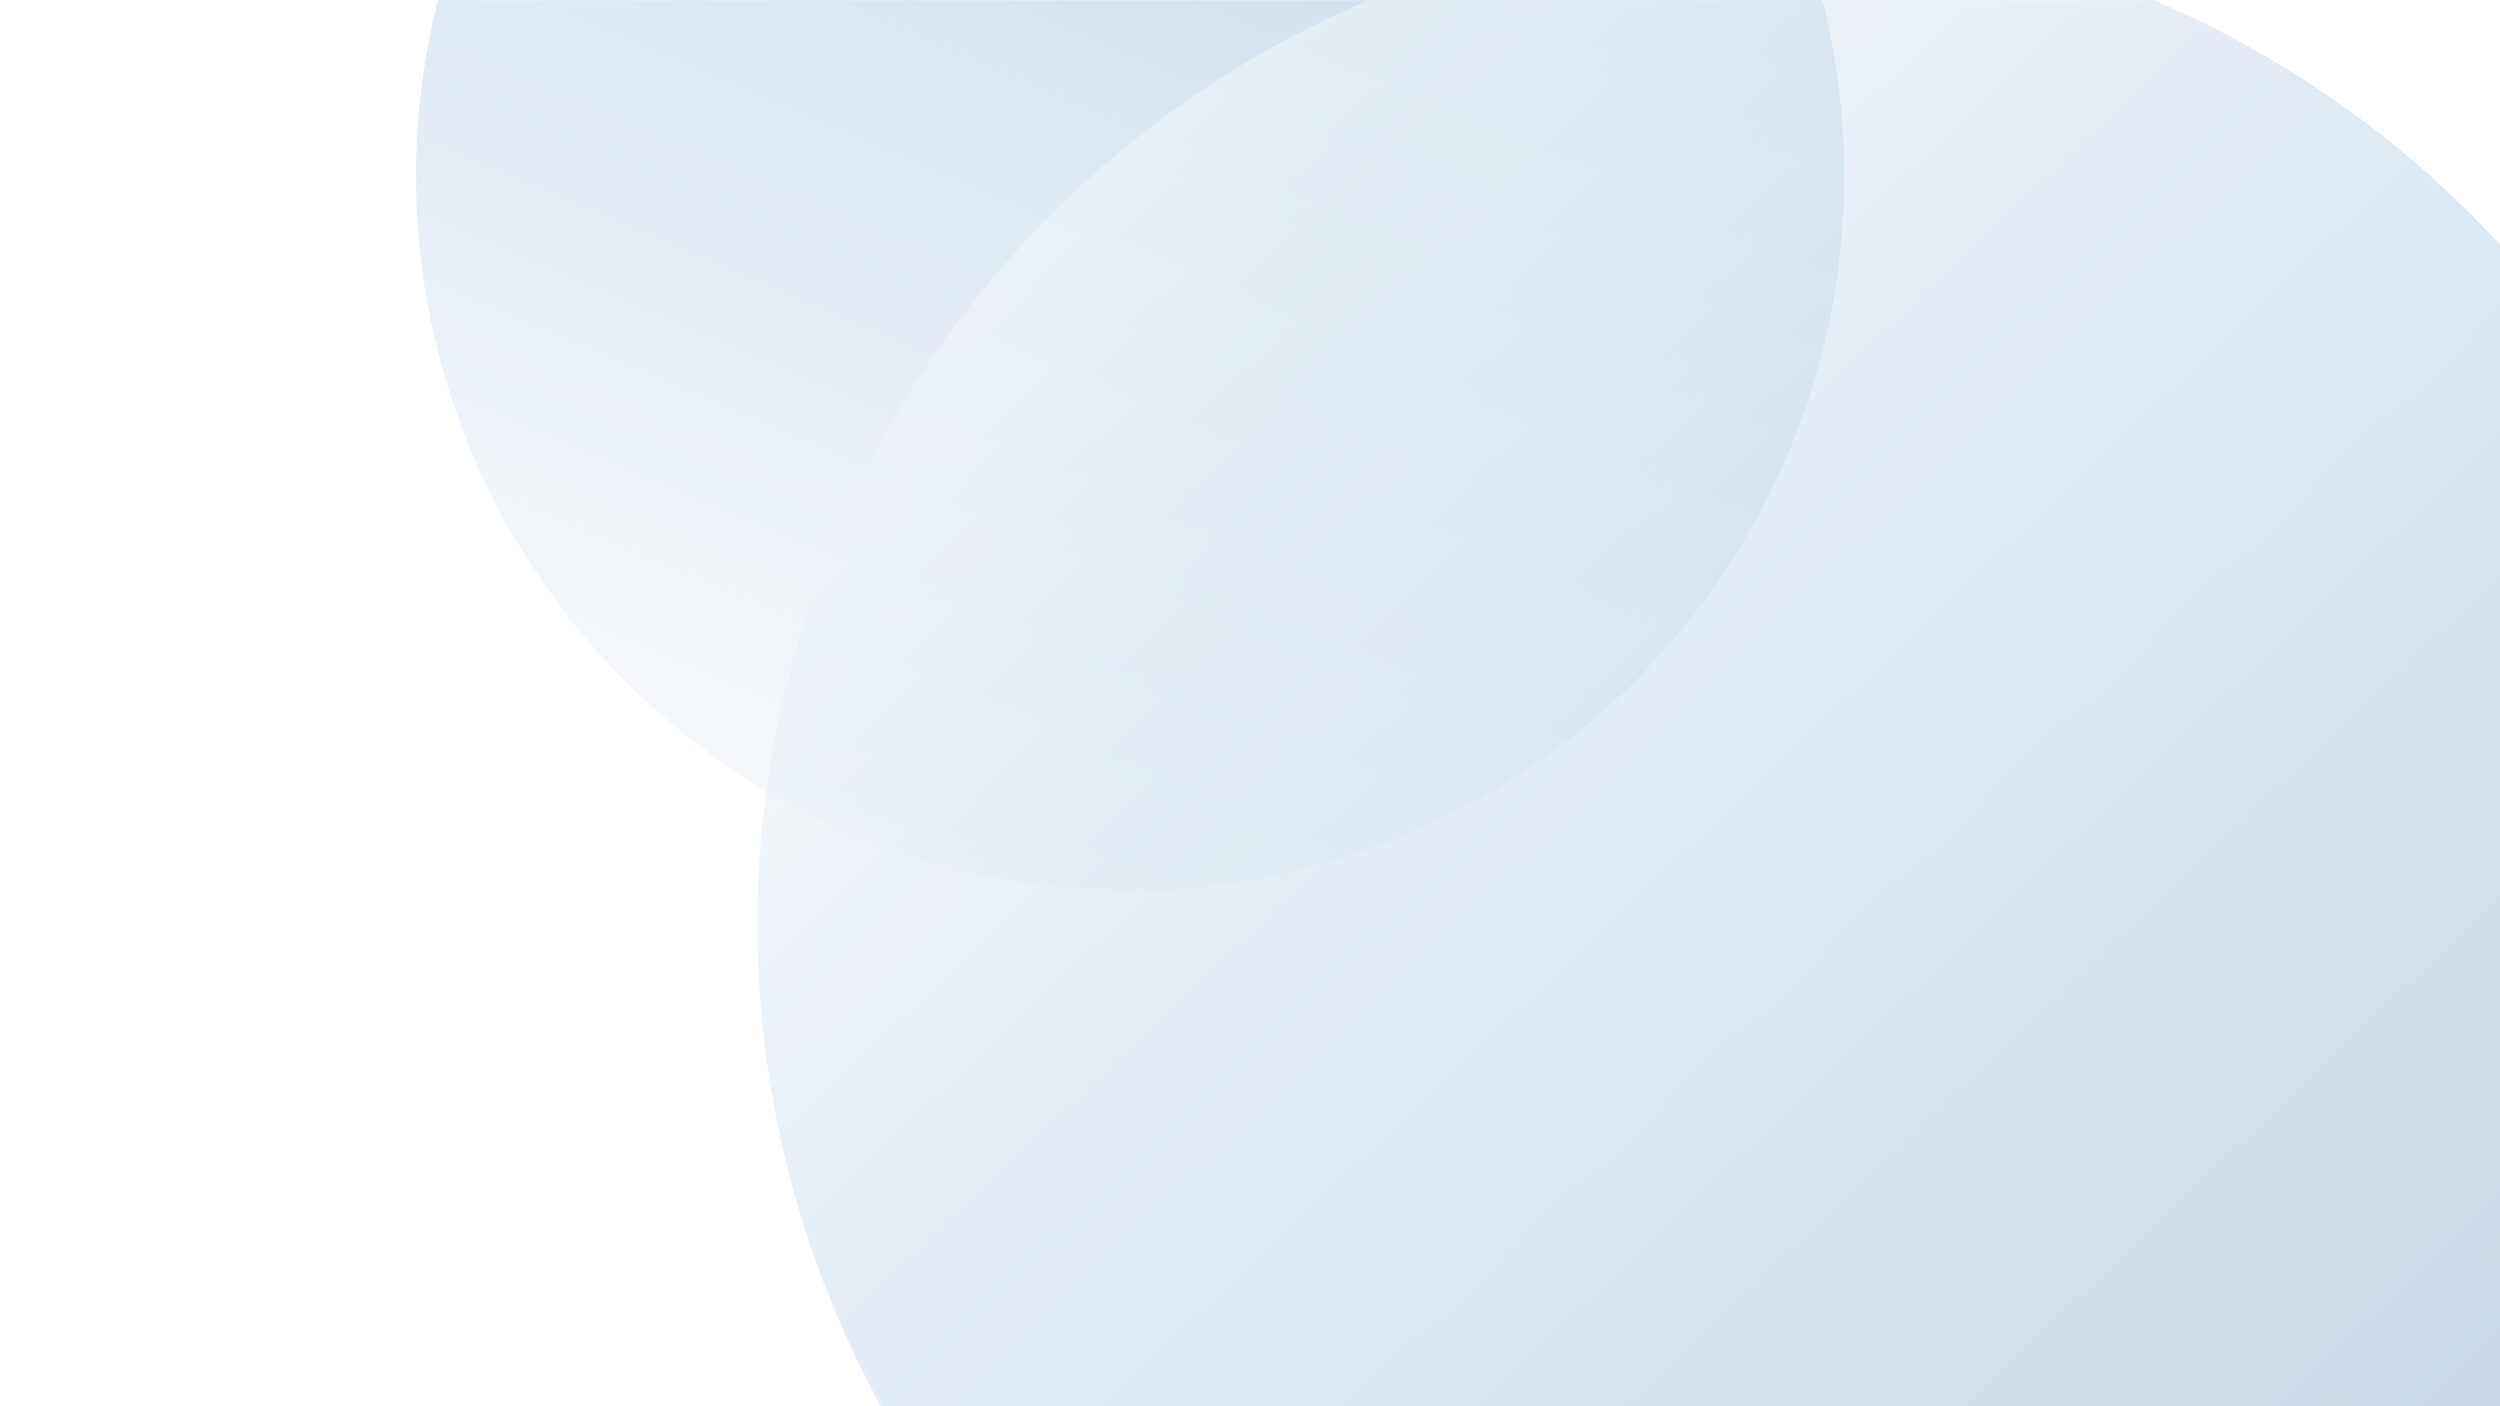 <svg xmlns="http://www.w3.org/2000/svg" xmlns:xlink="http://www.w3.org/1999/xlink" width="1920" zoomAndPan="magnify" viewBox="0 0 1440 810" height="1080" preserveAspectRatio="xMidYMid meet" version="1.0"><defs><filter x="0%" y="0%" width="100%" height="100%" id="2b7d9ad890"><feColorMatrix values="0 0 0 0 1 0 0 0 0 1 0 0 0 0 1 0 0 0 1 0" color-interpolation-filters="sRGB"/></filter><mask id="3403eea428"><g filter="url(#2b7d9ad890)"><rect x="-144" width="1728" fill="#000000" y="-81" height="972" fill-opacity="0.65"/></g></mask><clipPath id="66b3969998"><path d="M 121 0 L 945 0 L 945 513 L 121 513 Z M 121 0 " clip-rule="nonzero"/></clipPath><clipPath id="3a9bf32d68"><path d="M 297.758 633.426 L 0.902 -133.906 L 768.23 -430.762 L 1065.086 336.57 Z M 297.758 633.426 " clip-rule="nonzero"/></clipPath><clipPath id="4d02bb916a"><path d="M 297.758 633.426 L 0.902 -133.906 L 768.23 -430.762 L 1065.086 336.57 Z M 297.758 633.426 " clip-rule="nonzero"/></clipPath><clipPath id="60e325f2d8"><path d="M 384.562 -282.305 C 390.844 -284.734 397.18 -287.008 403.566 -289.125 C 409.957 -291.246 416.398 -293.203 422.883 -295.008 C 429.371 -296.809 435.898 -298.449 442.465 -299.934 C 449.031 -301.414 455.633 -302.734 462.262 -303.891 C 468.895 -305.047 475.551 -306.043 482.234 -306.871 C 488.914 -307.703 495.609 -308.371 502.324 -308.871 C 509.039 -309.375 515.758 -309.711 522.488 -309.883 C 529.219 -310.055 535.949 -310.059 542.68 -309.902 C 549.41 -309.742 556.133 -309.418 562.848 -308.93 C 569.562 -308.441 576.262 -307.789 582.941 -306.973 C 589.625 -306.152 596.285 -305.172 602.918 -304.027 C 609.551 -302.883 616.156 -301.578 622.727 -300.109 C 629.297 -298.641 635.824 -297.012 642.316 -295.223 C 648.805 -293.434 655.246 -291.484 661.641 -289.379 C 668.035 -287.273 674.375 -285.012 680.66 -282.598 C 686.941 -280.18 693.164 -277.609 699.32 -274.887 C 705.477 -272.164 711.566 -269.293 717.582 -266.273 C 723.598 -263.254 729.535 -260.086 735.398 -256.773 C 741.258 -253.461 747.035 -250.008 752.727 -246.41 C 758.418 -242.812 764.016 -239.078 769.523 -235.207 C 775.031 -231.336 780.441 -227.332 785.754 -223.195 C 791.066 -219.059 796.273 -214.797 801.375 -210.402 C 806.477 -206.012 811.469 -201.496 816.348 -196.859 C 821.227 -192.223 825.992 -187.469 830.637 -182.598 C 835.285 -177.727 839.809 -172.742 844.211 -167.648 C 848.613 -162.555 852.891 -157.355 857.035 -152.055 C 861.184 -146.75 865.199 -141.348 869.082 -135.848 C 872.961 -130.348 876.707 -124.754 880.312 -119.07 C 883.922 -113.387 887.387 -107.617 890.711 -101.762 C 894.035 -95.91 897.215 -89.977 900.246 -83.965 C 903.277 -77.957 906.164 -71.875 908.898 -65.723 C 911.633 -59.57 914.211 -53.355 916.641 -47.078 C 919.07 -40.797 921.344 -34.461 923.461 -28.074 C 925.582 -21.684 927.539 -15.242 929.344 -8.758 C 931.145 -2.27 932.785 4.258 934.27 10.824 C 935.75 17.391 937.07 23.992 938.227 30.621 C 939.383 37.254 940.379 43.91 941.207 50.594 C 942.039 57.273 942.707 63.969 943.207 70.684 C 943.707 77.398 944.047 84.117 944.219 90.848 C 944.391 97.578 944.395 104.309 944.238 111.039 C 944.078 117.77 943.754 124.492 943.266 131.207 C 942.777 137.922 942.125 144.621 941.309 151.301 C 940.488 157.984 939.508 164.645 938.363 171.277 C 937.219 177.91 935.914 184.516 934.445 191.086 C 932.977 197.656 931.348 204.184 929.559 210.676 C 927.77 217.164 925.82 223.605 923.715 230 C 921.609 236.395 919.348 242.734 916.934 249.02 C 914.516 255.301 911.945 261.523 909.223 267.68 C 906.5 273.836 903.629 279.926 900.609 285.941 C 897.586 291.957 894.422 297.895 891.109 303.758 C 887.797 309.617 884.34 315.395 880.746 321.086 C 877.148 326.777 873.414 332.375 869.543 337.883 C 865.672 343.391 861.668 348.801 857.531 354.113 C 853.395 359.426 849.133 364.633 844.738 369.734 C 840.348 374.836 835.832 379.828 831.195 384.707 C 826.559 389.586 821.805 394.352 816.93 398.996 C 812.059 403.645 807.078 408.168 801.984 412.57 C 796.891 416.973 791.691 421.25 786.391 425.395 C 781.086 429.543 775.684 433.559 770.184 437.441 C 764.684 441.32 759.09 445.066 753.406 448.672 C 747.723 452.281 741.953 455.746 736.098 459.07 C 730.246 462.395 724.312 465.574 718.301 468.605 C 712.293 471.637 706.211 474.523 700.059 477.258 C 693.906 479.992 687.691 482.57 681.41 485 C 675.133 487.43 668.797 489.703 662.406 491.82 C 656.02 493.941 649.578 495.898 643.094 497.703 C 636.605 499.504 630.078 501.145 623.512 502.625 C 616.945 504.109 610.344 505.43 603.711 506.586 C 597.082 507.742 590.426 508.738 583.742 509.566 C 577.062 510.398 570.367 511.062 563.652 511.566 C 556.938 512.066 550.215 512.406 543.488 512.578 C 536.758 512.75 530.027 512.754 523.297 512.598 C 516.566 512.438 509.844 512.113 503.129 511.625 C 496.414 511.137 489.715 510.484 483.031 509.668 C 476.352 508.848 469.691 507.867 463.059 506.723 C 456.422 505.578 449.82 504.273 443.25 502.805 C 436.68 501.336 430.152 499.707 423.66 497.918 C 417.172 496.129 410.727 494.18 404.332 492.074 C 397.938 489.969 391.602 487.707 385.316 485.293 C 379.035 482.875 372.812 480.305 366.656 477.582 C 360.496 474.859 354.41 471.988 348.395 468.969 C 342.379 465.945 336.441 462.781 330.578 459.469 C 324.719 456.156 318.941 452.699 313.25 449.105 C 307.559 445.508 301.961 441.773 296.453 437.902 C 290.945 434.031 285.535 430.027 280.223 425.891 C 274.91 421.754 269.703 417.492 264.602 413.098 C 259.5 408.707 254.508 404.191 249.629 399.555 C 244.75 394.918 239.984 390.164 235.336 385.289 C 230.691 380.418 226.168 375.438 221.766 370.344 C 217.363 365.25 213.086 360.051 208.941 354.75 C 204.793 349.445 200.777 344.043 196.895 338.543 C 193.016 333.043 189.27 327.449 185.664 321.766 C 182.055 316.082 178.59 310.312 175.266 304.457 C 171.941 298.605 168.762 292.672 165.73 286.66 C 162.695 280.652 159.812 274.57 157.078 268.418 C 154.344 262.266 151.762 256.051 149.336 249.77 C 146.906 243.492 144.633 237.156 142.516 230.766 C 140.395 224.375 138.438 217.938 136.633 211.453 C 134.832 204.965 133.191 198.438 131.707 191.871 C 130.227 185.305 128.906 178.703 127.75 172.07 C 126.594 165.441 125.598 158.785 124.77 152.102 C 123.938 145.422 123.27 138.727 122.77 132.012 C 122.266 125.297 121.93 118.574 121.758 111.848 C 121.586 105.117 121.582 98.387 121.738 91.656 C 121.898 84.926 122.223 78.203 122.711 71.488 C 123.199 64.773 123.852 58.074 124.668 51.391 C 125.488 44.711 126.469 38.051 127.613 31.418 C 128.758 24.781 130.062 18.18 131.531 11.609 C 133 5.039 134.629 -1.488 136.418 -7.98 C 138.207 -14.469 140.156 -20.914 142.262 -27.309 C 144.367 -33.703 146.629 -40.039 149.043 -46.324 C 151.461 -52.605 154.031 -58.828 156.754 -64.984 C 159.477 -71.145 162.348 -77.23 165.367 -83.246 C 168.387 -89.262 171.555 -95.199 174.867 -101.062 C 178.18 -106.922 181.633 -112.699 185.23 -118.391 C 188.828 -124.082 192.562 -129.68 196.434 -135.188 C 200.305 -140.695 204.309 -146.105 208.445 -151.418 C 212.582 -156.73 216.844 -161.938 221.238 -167.039 C 225.629 -172.141 230.145 -177.133 234.781 -182.012 C 239.418 -186.891 244.172 -191.656 249.043 -196.305 C 253.914 -200.949 258.898 -205.473 263.992 -209.875 C 269.086 -214.277 274.285 -218.555 279.586 -222.699 C 284.891 -226.848 290.293 -230.863 295.793 -234.746 C 301.293 -238.625 306.887 -242.371 312.57 -245.977 C 318.254 -249.586 324.023 -253.051 329.879 -256.375 C 335.73 -259.699 341.664 -262.879 347.676 -265.91 C 353.684 -268.945 359.766 -271.828 365.918 -274.562 C 372.07 -277.297 378.285 -279.879 384.562 -282.305 Z M 384.562 -282.305 " clip-rule="nonzero"/></clipPath><linearGradient x1="-0.148" gradientTransform="matrix(-296.847, -767.307, 767.307, -296.847, 297.758, 633.425)" y1="-0.146" x2="0.907" gradientUnits="userSpaceOnUse" y2="0.898" id="5043d66cce"><stop stop-opacity="1" stop-color="rgb(100%, 100%, 100%)" offset="0"/><stop stop-opacity="1" stop-color="rgb(100%, 100%, 100%)" offset="0.125"/><stop stop-opacity="1" stop-color="rgb(99.983%, 99.988%, 99.992%)" offset="0.141"/><stop stop-opacity="1" stop-color="rgb(99.794%, 99.861%, 99.919%)" offset="0.148"/><stop stop-opacity="1" stop-color="rgb(99.448%, 99.629%, 99.786%)" offset="0.156"/><stop stop-opacity="1" stop-color="rgb(99.101%, 99.399%, 99.652%)" offset="0.164"/><stop stop-opacity="1" stop-color="rgb(98.755%, 99.167%, 99.518%)" offset="0.172"/><stop stop-opacity="1" stop-color="rgb(98.41%, 98.935%, 99.385%)" offset="0.18"/><stop stop-opacity="1" stop-color="rgb(98.064%, 98.703%, 99.251%)" offset="0.188"/><stop stop-opacity="1" stop-color="rgb(97.717%, 98.471%, 99.118%)" offset="0.195"/><stop stop-opacity="1" stop-color="rgb(97.372%, 98.239%, 98.984%)" offset="0.203"/><stop stop-opacity="1" stop-color="rgb(97.026%, 98.009%, 98.849%)" offset="0.211"/><stop stop-opacity="1" stop-color="rgb(96.68%, 97.777%, 98.717%)" offset="0.219"/><stop stop-opacity="1" stop-color="rgb(96.335%, 97.545%, 98.582%)" offset="0.227"/><stop stop-opacity="1" stop-color="rgb(95.988%, 97.313%, 98.45%)" offset="0.234"/><stop stop-opacity="1" stop-color="rgb(95.642%, 97.081%, 98.315%)" offset="0.242"/><stop stop-opacity="1" stop-color="rgb(95.296%, 96.849%, 98.181%)" offset="0.25"/><stop stop-opacity="1" stop-color="rgb(94.951%, 96.617%, 98.048%)" offset="0.258"/><stop stop-opacity="1" stop-color="rgb(94.604%, 96.387%, 97.914%)" offset="0.266"/><stop stop-opacity="1" stop-color="rgb(94.258%, 96.155%, 97.781%)" offset="0.273"/><stop stop-opacity="1" stop-color="rgb(93.913%, 95.923%, 97.647%)" offset="0.281"/><stop stop-opacity="1" stop-color="rgb(93.567%, 95.691%, 97.513%)" offset="0.289"/><stop stop-opacity="1" stop-color="rgb(93.221%, 95.459%, 97.38%)" offset="0.297"/><stop stop-opacity="1" stop-color="rgb(92.876%, 95.227%, 97.246%)" offset="0.305"/><stop stop-opacity="1" stop-color="rgb(92.529%, 94.997%, 97.113%)" offset="0.312"/><stop stop-opacity="1" stop-color="rgb(92.183%, 94.765%, 96.979%)" offset="0.32"/><stop stop-opacity="1" stop-color="rgb(91.837%, 94.533%, 96.844%)" offset="0.328"/><stop stop-opacity="1" stop-color="rgb(91.492%, 94.301%, 96.712%)" offset="0.336"/><stop stop-opacity="1" stop-color="rgb(91.145%, 94.069%, 96.577%)" offset="0.344"/><stop stop-opacity="1" stop-color="rgb(90.799%, 93.837%, 96.445%)" offset="0.352"/><stop stop-opacity="1" stop-color="rgb(90.454%, 93.607%, 96.31%)" offset="0.359"/><stop stop-opacity="1" stop-color="rgb(90.108%, 93.375%, 96.176%)" offset="0.367"/><stop stop-opacity="1" stop-color="rgb(89.761%, 93.143%, 96.043%)" offset="0.375"/><stop stop-opacity="1" stop-color="rgb(89.417%, 92.911%, 95.909%)" offset="0.383"/><stop stop-opacity="1" stop-color="rgb(89.07%, 92.679%, 95.776%)" offset="0.391"/><stop stop-opacity="1" stop-color="rgb(88.724%, 92.447%, 95.642%)" offset="0.398"/><stop stop-opacity="1" stop-color="rgb(88.377%, 92.215%, 95.508%)" offset="0.406"/><stop stop-opacity="1" stop-color="rgb(88.033%, 91.985%, 95.375%)" offset="0.414"/><stop stop-opacity="1" stop-color="rgb(87.686%, 91.753%, 95.241%)" offset="0.422"/><stop stop-opacity="1" stop-color="rgb(87.34%, 91.521%, 95.108%)" offset="0.43"/><stop stop-opacity="1" stop-color="rgb(86.995%, 91.289%, 94.974%)" offset="0.438"/><stop stop-opacity="1" stop-color="rgb(86.649%, 91.057%, 94.839%)" offset="0.445"/><stop stop-opacity="1" stop-color="rgb(86.302%, 90.825%, 94.707%)" offset="0.451"/><stop stop-opacity="1" stop-color="rgb(86.13%, 90.71%, 94.64%)" offset="0.453"/><stop stop-opacity="1" stop-color="rgb(85.957%, 90.594%, 94.572%)" offset="0.461"/><stop stop-opacity="1" stop-color="rgb(85.611%, 90.363%, 94.44%)" offset="0.469"/><stop stop-opacity="1" stop-color="rgb(85.265%, 90.131%, 94.305%)" offset="0.477"/><stop stop-opacity="1" stop-color="rgb(84.918%, 89.899%, 94.171%)" offset="0.484"/><stop stop-opacity="1" stop-color="rgb(84.573%, 89.667%, 94.038%)" offset="0.492"/><stop stop-opacity="1" stop-color="rgb(84.227%, 89.435%, 93.904%)" offset="0.5"/><stop stop-opacity="1" stop-color="rgb(83.881%, 89.204%, 93.771%)" offset="0.508"/><stop stop-opacity="1" stop-color="rgb(83.536%, 88.972%, 93.637%)" offset="0.516"/><stop stop-opacity="1" stop-color="rgb(83.189%, 88.741%, 93.503%)" offset="0.523"/><stop stop-opacity="1" stop-color="rgb(82.843%, 88.509%, 93.37%)" offset="0.531"/><stop stop-opacity="1" stop-color="rgb(82.498%, 88.277%, 93.236%)" offset="0.539"/><stop stop-opacity="1" stop-color="rgb(82.152%, 88.045%, 93.103%)" offset="0.547"/><stop stop-opacity="1" stop-color="rgb(81.805%, 87.813%, 92.969%)" offset="0.549"/><stop stop-opacity="1" stop-color="rgb(81.633%, 87.698%, 92.902%)" offset="0.555"/><stop stop-opacity="1" stop-color="rgb(81.459%, 87.582%, 92.834%)" offset="0.562"/><stop stop-opacity="1" stop-color="rgb(81.114%, 87.35%, 92.702%)" offset="0.57"/><stop stop-opacity="1" stop-color="rgb(80.768%, 87.119%, 92.567%)" offset="0.578"/><stop stop-opacity="1" stop-color="rgb(80.421%, 86.887%, 92.435%)" offset="0.586"/><stop stop-opacity="1" stop-color="rgb(80.077%, 86.655%, 92.3%)" offset="0.594"/><stop stop-opacity="1" stop-color="rgb(79.73%, 86.423%, 92.166%)" offset="0.602"/><stop stop-opacity="1" stop-color="rgb(79.384%, 86.192%, 92.033%)" offset="0.609"/><stop stop-opacity="1" stop-color="rgb(79.037%, 85.96%, 91.899%)" offset="0.617"/><stop stop-opacity="1" stop-color="rgb(78.693%, 85.728%, 91.766%)" offset="0.625"/><stop stop-opacity="1" stop-color="rgb(78.346%, 85.497%, 91.632%)" offset="0.633"/><stop stop-opacity="1" stop-color="rgb(78%, 85.265%, 91.498%)" offset="0.641"/><stop stop-opacity="1" stop-color="rgb(77.655%, 85.033%, 91.365%)" offset="0.648"/><stop stop-opacity="1" stop-color="rgb(77.309%, 84.802%, 91.231%)" offset="0.656"/><stop stop-opacity="1" stop-color="rgb(76.962%, 84.57%, 91.098%)" offset="0.664"/><stop stop-opacity="1" stop-color="rgb(76.617%, 84.338%, 90.964%)" offset="0.672"/><stop stop-opacity="1" stop-color="rgb(76.271%, 84.106%, 90.829%)" offset="0.68"/><stop stop-opacity="1" stop-color="rgb(75.925%, 83.875%, 90.697%)" offset="0.688"/><stop stop-opacity="1" stop-color="rgb(75.578%, 83.643%, 90.562%)" offset="0.695"/><stop stop-opacity="1" stop-color="rgb(75.233%, 83.411%, 90.43%)" offset="0.703"/><stop stop-opacity="1" stop-color="rgb(74.887%, 83.18%, 90.295%)" offset="0.711"/><stop stop-opacity="1" stop-color="rgb(74.541%, 82.948%, 90.161%)" offset="0.719"/><stop stop-opacity="1" stop-color="rgb(74.196%, 82.716%, 90.028%)" offset="0.727"/><stop stop-opacity="1" stop-color="rgb(73.849%, 82.484%, 89.894%)" offset="0.734"/><stop stop-opacity="1" stop-color="rgb(73.503%, 82.253%, 89.761%)" offset="0.742"/><stop stop-opacity="1" stop-color="rgb(73.158%, 82.021%, 89.627%)" offset="0.75"/><stop stop-opacity="1" stop-color="rgb(72.812%, 81.79%, 89.493%)" offset="0.758"/><stop stop-opacity="1" stop-color="rgb(72.466%, 81.558%, 89.36%)" offset="0.766"/><stop stop-opacity="1" stop-color="rgb(72.119%, 81.326%, 89.226%)" offset="0.773"/><stop stop-opacity="1" stop-color="rgb(71.774%, 81.094%, 89.093%)" offset="0.781"/><stop stop-opacity="1" stop-color="rgb(71.428%, 80.862%, 88.959%)" offset="0.789"/><stop stop-opacity="1" stop-color="rgb(71.082%, 80.63%, 88.824%)" offset="0.797"/><stop stop-opacity="1" stop-color="rgb(70.737%, 80.4%, 88.692%)" offset="0.805"/><stop stop-opacity="1" stop-color="rgb(70.39%, 80.168%, 88.557%)" offset="0.812"/><stop stop-opacity="1" stop-color="rgb(70.044%, 79.936%, 88.425%)" offset="0.82"/><stop stop-opacity="1" stop-color="rgb(69.699%, 79.704%, 88.29%)" offset="0.828"/><stop stop-opacity="1" stop-color="rgb(69.353%, 79.472%, 88.156%)" offset="0.836"/><stop stop-opacity="1" stop-color="rgb(69.006%, 79.24%, 88.023%)" offset="0.844"/><stop stop-opacity="1" stop-color="rgb(68.66%, 79.008%, 87.889%)" offset="0.852"/><stop stop-opacity="1" stop-color="rgb(68.315%, 78.778%, 87.756%)" offset="0.859"/><stop stop-opacity="1" stop-color="rgb(67.969%, 78.546%, 87.622%)" offset="0.867"/><stop stop-opacity="1" stop-color="rgb(67.622%, 78.314%, 87.488%)" offset="0.875"/><stop stop-opacity="1" stop-color="rgb(67.278%, 78.082%, 87.355%)" offset="0.883"/><stop stop-opacity="1" stop-color="rgb(66.931%, 77.85%, 87.221%)" offset="0.891"/><stop stop-opacity="1" stop-color="rgb(66.585%, 77.618%, 87.088%)" offset="0.898"/><stop stop-opacity="1" stop-color="rgb(66.24%, 77.388%, 86.954%)" offset="0.906"/><stop stop-opacity="1" stop-color="rgb(65.894%, 77.156%, 86.819%)" offset="0.914"/><stop stop-opacity="1" stop-color="rgb(65.547%, 76.924%, 86.687%)" offset="0.922"/><stop stop-opacity="1" stop-color="rgb(65.201%, 76.692%, 86.552%)" offset="0.93"/><stop stop-opacity="1" stop-color="rgb(64.856%, 76.46%, 86.42%)" offset="0.938"/><stop stop-opacity="1" stop-color="rgb(64.51%, 76.228%, 86.285%)" offset="0.945"/><stop stop-opacity="1" stop-color="rgb(64.163%, 75.998%, 86.151%)" offset="0.953"/><stop stop-opacity="1" stop-color="rgb(63.818%, 75.766%, 86.018%)" offset="0.961"/><stop stop-opacity="1" stop-color="rgb(63.472%, 75.534%, 85.884%)" offset="0.969"/><stop stop-opacity="1" stop-color="rgb(63.126%, 75.302%, 85.751%)" offset="0.977"/><stop stop-opacity="1" stop-color="rgb(62.781%, 75.07%, 85.617%)" offset="0.984"/><stop stop-opacity="1" stop-color="rgb(62.434%, 74.838%, 85.483%)" offset="0.992"/><stop stop-opacity="1" stop-color="rgb(62.088%, 74.606%, 85.35%)" offset="1"/></linearGradient><clipPath id="4eee2c2949"><rect x="0" width="1066" y="0" height="634"/></clipPath><mask id="39f0cba164"><g filter="url(#2b7d9ad890)"><rect x="-144" width="1728" fill="#000000" y="-81" height="972" fill-opacity="0.65"/></g></mask><clipPath id="eacf95c668"><path d="M 10 0 L 1014 0 L 1014 810 L 10 810 Z M 10 0 " clip-rule="nonzero"/></clipPath><clipPath id="6d3f330beb"><path d="M 20.668 -56.188 L 1176.984 -35.566 L 1156.359 1120.75 L 0.047 1100.129 Z M 20.668 -56.188 " clip-rule="nonzero"/></clipPath><clipPath id="0ee53d11d2"><path d="M 20.668 -56.188 L 1176.984 -35.566 L 1156.359 1120.75 L 0.047 1100.129 Z M 20.668 -56.188 " clip-rule="nonzero"/></clipPath><clipPath id="ff2704a450"><path d="M 1166.336 542.418 C 1166.168 551.875 1165.766 561.324 1165.133 570.766 C 1164.5 580.203 1163.637 589.625 1162.543 599.02 C 1161.445 608.418 1160.121 617.781 1158.566 627.113 C 1157.012 636.445 1155.23 645.734 1153.219 654.98 C 1151.207 664.223 1148.973 673.414 1146.508 682.547 C 1144.047 691.684 1141.363 700.75 1138.457 709.754 C 1135.547 718.758 1132.422 727.684 1129.074 736.531 C 1125.73 745.383 1122.168 754.145 1118.395 762.82 C 1114.617 771.492 1110.633 780.07 1106.434 788.551 C 1102.238 797.027 1097.836 805.398 1093.227 813.66 C 1088.621 821.926 1083.812 830.07 1078.805 838.098 C 1073.797 846.121 1068.594 854.023 1063.199 861.793 C 1057.805 869.562 1052.223 877.199 1046.449 884.695 C 1040.68 892.191 1034.73 899.543 1028.598 906.75 C 1022.469 913.953 1016.164 921.004 1009.688 927.898 C 1003.207 934.797 996.566 941.527 989.758 948.098 C 982.949 954.668 975.984 961.066 968.863 967.293 C 961.742 973.52 954.469 979.57 947.051 985.441 C 939.633 991.309 932.074 996.996 924.375 1002.492 C 916.676 1007.992 908.848 1013.301 900.891 1018.414 C 892.93 1023.531 884.852 1028.445 876.652 1033.164 C 868.449 1037.883 860.141 1042.398 851.719 1046.707 C 843.297 1051.02 834.773 1055.121 826.152 1059.012 C 817.527 1062.902 808.812 1066.582 800.012 1070.047 C 791.207 1073.508 782.324 1076.754 773.359 1079.781 C 764.398 1082.812 755.363 1085.617 746.266 1088.203 C 737.164 1090.785 728.004 1093.145 718.789 1095.281 C 709.57 1097.414 700.309 1099.324 690.996 1101.004 C 681.688 1102.684 672.34 1104.133 662.961 1105.355 C 653.578 1106.574 644.172 1107.566 634.742 1108.324 C 625.312 1109.082 615.867 1109.609 606.414 1109.906 C 596.957 1110.203 587.5 1110.266 578.039 1110.098 C 568.578 1109.93 559.129 1109.527 549.691 1108.895 C 540.25 1108.262 530.832 1107.398 521.438 1106.305 C 512.039 1105.207 502.676 1103.883 493.344 1102.328 C 484.012 1100.773 474.723 1098.992 465.477 1096.98 C 456.234 1094.969 447.043 1092.734 437.91 1090.27 C 428.773 1087.809 419.703 1085.125 410.703 1082.219 C 401.699 1079.309 392.773 1076.184 383.922 1072.836 C 375.074 1069.492 366.312 1065.93 357.637 1062.156 C 348.961 1058.379 340.387 1054.395 331.906 1050.195 C 323.43 1046 315.059 1041.598 306.793 1036.988 C 298.531 1032.383 290.387 1027.574 282.359 1022.566 C 274.332 1017.559 266.434 1012.355 258.664 1006.961 C 250.891 1001.566 243.258 995.984 235.762 990.211 C 228.262 984.441 220.914 978.492 213.707 972.359 C 206.504 966.23 199.453 959.926 192.555 953.449 C 185.66 946.969 178.93 940.328 172.359 933.52 C 165.789 926.711 159.391 919.746 153.164 912.625 C 146.938 905.504 140.887 898.23 135.016 890.812 C 129.148 883.395 123.461 875.836 117.961 868.137 C 112.465 860.438 107.156 852.609 102.039 844.652 C 96.926 836.691 92.008 828.613 87.293 820.414 C 82.574 812.211 78.059 803.902 73.75 795.48 C 69.438 787.059 65.336 778.535 61.445 769.914 C 57.555 761.289 53.875 752.574 50.41 743.773 C 46.945 734.969 43.703 726.086 40.672 717.121 C 37.645 708.16 34.84 699.125 32.254 690.027 C 29.672 680.926 27.312 671.766 25.176 662.551 C 23.043 653.332 21.133 644.07 19.453 634.758 C 17.773 625.449 16.324 616.102 15.102 606.723 C 13.883 597.34 12.891 587.934 12.133 578.504 C 11.371 569.074 10.844 559.629 10.551 550.176 C 10.254 540.719 10.191 531.262 10.359 521.801 C 10.527 512.34 10.93 502.891 11.562 493.453 C 12.195 484.012 13.059 474.594 14.152 465.199 C 15.246 455.801 16.574 446.438 18.129 437.105 C 19.684 427.773 21.465 418.484 23.477 409.238 C 25.488 399.996 27.723 390.805 30.188 381.672 C 32.648 372.535 35.332 363.465 38.238 354.465 C 41.148 345.461 44.273 336.535 47.617 327.684 C 50.965 318.836 54.523 310.074 58.301 301.398 C 62.078 292.723 66.062 284.148 70.258 275.668 C 74.457 267.191 78.859 258.82 83.465 250.555 C 88.074 242.293 92.883 234.148 97.891 226.121 C 102.898 218.094 108.098 210.195 113.496 202.426 C 118.891 194.652 124.473 187.02 130.242 179.523 C 136.016 172.023 141.965 164.676 148.098 157.469 C 154.227 150.266 160.531 143.215 167.008 136.316 C 173.488 129.422 180.129 122.691 186.938 116.121 C 193.746 109.551 200.711 103.152 207.832 96.926 C 214.953 90.699 222.227 84.648 229.645 78.777 C 237.062 72.91 244.621 67.223 252.32 61.723 C 260.02 56.227 267.848 50.918 275.805 45.801 C 283.766 40.688 291.844 35.77 300.043 31.055 C 308.242 26.336 316.555 21.82 324.977 17.512 C 333.398 13.199 341.922 9.098 350.543 5.207 C 359.168 1.316 367.879 -2.363 376.684 -5.828 C 385.488 -9.293 394.371 -12.535 403.336 -15.566 C 412.297 -18.594 421.328 -21.398 430.43 -23.984 C 439.531 -26.566 448.691 -28.926 457.906 -31.062 C 467.125 -33.195 476.387 -35.105 485.699 -36.785 C 495.008 -38.465 504.355 -39.914 513.734 -41.137 C 523.117 -42.355 532.523 -43.348 541.953 -44.105 C 551.383 -44.867 560.828 -45.395 570.281 -45.688 C 579.738 -45.984 589.195 -46.047 598.656 -45.879 C 608.113 -45.711 617.562 -45.309 627.004 -44.676 C 636.441 -44.043 645.863 -43.18 655.258 -42.086 C 664.656 -40.992 674.02 -39.664 683.352 -38.109 C 692.684 -36.555 701.973 -34.773 711.219 -32.762 C 720.461 -30.75 729.652 -28.516 738.785 -26.051 C 747.922 -23.59 756.988 -20.906 765.992 -18 C 774.996 -15.09 783.922 -11.965 792.77 -8.621 C 801.621 -5.273 810.383 -1.715 819.059 2.062 C 827.73 5.84 836.309 9.824 844.789 14.02 C 853.266 18.219 861.637 22.621 869.898 27.227 C 878.164 31.836 886.309 36.645 894.336 41.652 C 902.359 46.66 910.262 51.859 918.031 57.258 C 925.801 62.652 933.438 68.234 940.934 74.004 C 948.43 79.777 955.781 85.727 962.988 91.859 C 970.191 97.988 977.242 104.293 984.137 110.77 C 991.035 117.25 997.766 123.891 1004.336 130.699 C 1010.906 137.508 1017.305 144.473 1023.531 151.594 C 1029.758 158.715 1035.809 165.988 1041.68 173.406 C 1047.547 180.824 1053.234 188.383 1058.73 196.082 C 1064.23 203.781 1069.539 211.609 1074.652 219.566 C 1079.77 227.527 1084.684 235.605 1089.402 243.805 C 1094.121 252.004 1098.637 260.316 1102.945 268.738 C 1107.258 277.16 1111.359 285.684 1115.25 294.305 C 1119.141 302.93 1122.82 311.641 1126.285 320.445 C 1129.746 329.25 1132.992 338.133 1136.02 347.098 C 1139.051 356.059 1141.855 365.09 1144.441 374.191 C 1147.023 383.293 1149.383 392.453 1151.52 401.668 C 1153.652 410.887 1155.562 420.148 1157.242 429.461 C 1158.922 438.77 1160.371 448.117 1161.594 457.496 C 1162.812 466.879 1163.805 476.285 1164.562 485.715 C 1165.32 495.145 1165.848 504.59 1166.145 514.043 C 1166.441 523.5 1166.504 532.957 1166.336 542.418 Z M 1166.336 542.418 " clip-rule="nonzero"/></clipPath><linearGradient x1="0.012" gradientTransform="matrix(1155.976, 20.616, -20.616, 1155.976, 20.668, -56.187)" y1="0.012" x2="0.815" gradientUnits="userSpaceOnUse" y2="0.807" id="96094123c7"><stop stop-opacity="1" stop-color="rgb(99.475%, 99.648%, 99.797%)" offset="0"/><stop stop-opacity="1" stop-color="rgb(99.342%, 99.559%, 99.745%)" offset="0.008"/><stop stop-opacity="1" stop-color="rgb(99.078%, 99.384%, 99.643%)" offset="0.016"/><stop stop-opacity="1" stop-color="rgb(98.816%, 99.207%, 99.542%)" offset="0.023"/><stop stop-opacity="1" stop-color="rgb(98.552%, 99.03%, 99.44%)" offset="0.031"/><stop stop-opacity="1" stop-color="rgb(98.289%, 98.854%, 99.338%)" offset="0.039"/><stop stop-opacity="1" stop-color="rgb(98.026%, 98.677%, 99.237%)" offset="0.047"/><stop stop-opacity="1" stop-color="rgb(97.763%, 98.502%, 99.135%)" offset="0.055"/><stop stop-opacity="1" stop-color="rgb(97.499%, 98.325%, 99.033%)" offset="0.062"/><stop stop-opacity="1" stop-color="rgb(97.237%, 98.149%, 98.932%)" offset="0.07"/><stop stop-opacity="1" stop-color="rgb(96.973%, 97.972%, 98.83%)" offset="0.078"/><stop stop-opacity="1" stop-color="rgb(96.71%, 97.795%, 98.727%)" offset="0.086"/><stop stop-opacity="1" stop-color="rgb(96.446%, 97.62%, 98.625%)" offset="0.094"/><stop stop-opacity="1" stop-color="rgb(96.182%, 97.443%, 98.524%)" offset="0.102"/><stop stop-opacity="1" stop-color="rgb(95.92%, 97.267%, 98.422%)" offset="0.109"/><stop stop-opacity="1" stop-color="rgb(95.656%, 97.09%, 98.32%)" offset="0.117"/><stop stop-opacity="1" stop-color="rgb(95.393%, 96.915%, 98.219%)" offset="0.125"/><stop stop-opacity="1" stop-color="rgb(95.129%, 96.738%, 98.117%)" offset="0.133"/><stop stop-opacity="1" stop-color="rgb(94.867%, 96.561%, 98.015%)" offset="0.141"/><stop stop-opacity="1" stop-color="rgb(94.603%, 96.385%, 97.914%)" offset="0.148"/><stop stop-opacity="1" stop-color="rgb(94.341%, 96.208%, 97.812%)" offset="0.156"/><stop stop-opacity="1" stop-color="rgb(94.077%, 96.033%, 97.71%)" offset="0.164"/><stop stop-opacity="1" stop-color="rgb(93.813%, 95.856%, 97.609%)" offset="0.172"/><stop stop-opacity="1" stop-color="rgb(93.55%, 95.68%, 97.507%)" offset="0.18"/><stop stop-opacity="1" stop-color="rgb(93.286%, 95.503%, 97.404%)" offset="0.188"/><stop stop-opacity="1" stop-color="rgb(93.024%, 95.326%, 97.304%)" offset="0.195"/><stop stop-opacity="1" stop-color="rgb(92.76%, 95.151%, 97.202%)" offset="0.203"/><stop stop-opacity="1" stop-color="rgb(92.497%, 94.974%, 97.099%)" offset="0.211"/><stop stop-opacity="1" stop-color="rgb(92.233%, 94.798%, 96.999%)" offset="0.219"/><stop stop-opacity="1" stop-color="rgb(91.971%, 94.621%, 96.896%)" offset="0.227"/><stop stop-opacity="1" stop-color="rgb(91.707%, 94.446%, 96.794%)" offset="0.234"/><stop stop-opacity="1" stop-color="rgb(91.444%, 94.269%, 96.693%)" offset="0.242"/><stop stop-opacity="1" stop-color="rgb(91.18%, 94.092%, 96.591%)" offset="0.25"/><stop stop-opacity="1" stop-color="rgb(90.916%, 93.916%, 96.489%)" offset="0.258"/><stop stop-opacity="1" stop-color="rgb(90.654%, 93.739%, 96.388%)" offset="0.266"/><stop stop-opacity="1" stop-color="rgb(90.39%, 93.564%, 96.286%)" offset="0.273"/><stop stop-opacity="1" stop-color="rgb(90.128%, 93.387%, 96.184%)" offset="0.281"/><stop stop-opacity="1" stop-color="rgb(89.864%, 93.211%, 96.083%)" offset="0.289"/><stop stop-opacity="1" stop-color="rgb(89.601%, 93.034%, 95.981%)" offset="0.297"/><stop stop-opacity="1" stop-color="rgb(89.337%, 92.857%, 95.879%)" offset="0.305"/><stop stop-opacity="1" stop-color="rgb(89.075%, 92.682%, 95.778%)" offset="0.312"/><stop stop-opacity="1" stop-color="rgb(88.811%, 92.505%, 95.676%)" offset="0.32"/><stop stop-opacity="1" stop-color="rgb(88.547%, 92.329%, 95.573%)" offset="0.328"/><stop stop-opacity="1" stop-color="rgb(88.284%, 92.152%, 95.473%)" offset="0.336"/><stop stop-opacity="1" stop-color="rgb(88.02%, 91.977%, 95.37%)" offset="0.344"/><stop stop-opacity="1" stop-color="rgb(87.758%, 91.8%, 95.268%)" offset="0.352"/><stop stop-opacity="1" stop-color="rgb(87.494%, 91.623%, 95.168%)" offset="0.359"/><stop stop-opacity="1" stop-color="rgb(87.231%, 91.447%, 95.065%)" offset="0.367"/><stop stop-opacity="1" stop-color="rgb(86.967%, 91.27%, 94.963%)" offset="0.375"/><stop stop-opacity="1" stop-color="rgb(86.705%, 91.095%, 94.861%)" offset="0.383"/><stop stop-opacity="1" stop-color="rgb(86.441%, 90.918%, 94.76%)" offset="0.391"/><stop stop-opacity="1" stop-color="rgb(86.179%, 90.742%, 94.658%)" offset="0.398"/><stop stop-opacity="1" stop-color="rgb(85.915%, 90.565%, 94.556%)" offset="0.406"/><stop stop-opacity="1" stop-color="rgb(85.651%, 90.388%, 94.455%)" offset="0.414"/><stop stop-opacity="1" stop-color="rgb(85.388%, 90.213%, 94.353%)" offset="0.422"/><stop stop-opacity="1" stop-color="rgb(85.124%, 90.036%, 94.25%)" offset="0.43"/><stop stop-opacity="1" stop-color="rgb(84.862%, 89.861%, 94.15%)" offset="0.438"/><stop stop-opacity="1" stop-color="rgb(84.598%, 89.684%, 94.048%)" offset="0.445"/><stop stop-opacity="1" stop-color="rgb(84.335%, 89.508%, 93.945%)" offset="0.446"/><stop stop-opacity="1" stop-color="rgb(84.204%, 89.42%, 93.895%)" offset="0.453"/><stop stop-opacity="1" stop-color="rgb(84.071%, 89.331%, 93.845%)" offset="0.461"/><stop stop-opacity="1" stop-color="rgb(83.809%, 89.154%, 93.742%)" offset="0.469"/><stop stop-opacity="1" stop-color="rgb(83.545%, 88.979%, 93.64%)" offset="0.477"/><stop stop-opacity="1" stop-color="rgb(83.281%, 88.802%, 93.539%)" offset="0.484"/><stop stop-opacity="1" stop-color="rgb(83.018%, 88.626%, 93.437%)" offset="0.492"/><stop stop-opacity="1" stop-color="rgb(82.755%, 88.449%, 93.335%)" offset="0.5"/><stop stop-opacity="1" stop-color="rgb(82.492%, 88.274%, 93.234%)" offset="0.508"/><stop stop-opacity="1" stop-color="rgb(82.228%, 88.097%, 93.132%)" offset="0.516"/><stop stop-opacity="1" stop-color="rgb(81.966%, 87.92%, 93.03%)" offset="0.523"/><stop stop-opacity="1" stop-color="rgb(81.702%, 87.744%, 92.929%)" offset="0.531"/><stop stop-opacity="1" stop-color="rgb(81.439%, 87.567%, 92.827%)" offset="0.539"/><stop stop-opacity="1" stop-color="rgb(81.175%, 87.392%, 92.725%)" offset="0.547"/><stop stop-opacity="1" stop-color="rgb(80.913%, 87.215%, 92.624%)" offset="0.554"/><stop stop-opacity="1" stop-color="rgb(80.782%, 87.128%, 92.574%)" offset="0.555"/><stop stop-opacity="1" stop-color="rgb(80.649%, 87.039%, 92.522%)" offset="0.562"/><stop stop-opacity="1" stop-color="rgb(80.385%, 86.862%, 92.419%)" offset="0.57"/><stop stop-opacity="1" stop-color="rgb(80.122%, 86.685%, 92.319%)" offset="0.578"/><stop stop-opacity="1" stop-color="rgb(79.858%, 86.51%, 92.216%)" offset="0.586"/><stop stop-opacity="1" stop-color="rgb(79.596%, 86.333%, 92.114%)" offset="0.594"/><stop stop-opacity="1" stop-color="rgb(79.332%, 86.157%, 92.014%)" offset="0.602"/><stop stop-opacity="1" stop-color="rgb(79.07%, 85.98%, 91.911%)" offset="0.609"/><stop stop-opacity="1" stop-color="rgb(78.806%, 85.805%, 91.809%)" offset="0.617"/><stop stop-opacity="1" stop-color="rgb(78.543%, 85.628%, 91.708%)" offset="0.625"/><stop stop-opacity="1" stop-color="rgb(78.279%, 85.451%, 91.606%)" offset="0.633"/><stop stop-opacity="1" stop-color="rgb(78.015%, 85.275%, 91.504%)" offset="0.641"/><stop stop-opacity="1" stop-color="rgb(77.753%, 85.098%, 91.402%)" offset="0.648"/><stop stop-opacity="1" stop-color="rgb(77.489%, 84.923%, 91.301%)" offset="0.656"/><stop stop-opacity="1" stop-color="rgb(77.226%, 84.746%, 91.199%)" offset="0.664"/><stop stop-opacity="1" stop-color="rgb(76.962%, 84.57%, 91.096%)" offset="0.672"/><stop stop-opacity="1" stop-color="rgb(76.7%, 84.393%, 90.996%)" offset="0.68"/><stop stop-opacity="1" stop-color="rgb(76.436%, 84.216%, 90.894%)" offset="0.688"/><stop stop-opacity="1" stop-color="rgb(76.173%, 84.041%, 90.791%)" offset="0.695"/><stop stop-opacity="1" stop-color="rgb(75.909%, 83.864%, 90.691%)" offset="0.703"/><stop stop-opacity="1" stop-color="rgb(75.647%, 83.688%, 90.588%)" offset="0.711"/><stop stop-opacity="1" stop-color="rgb(75.383%, 83.511%, 90.486%)" offset="0.719"/><stop stop-opacity="1" stop-color="rgb(75.119%, 83.336%, 90.385%)" offset="0.727"/><stop stop-opacity="1" stop-color="rgb(74.857%, 83.159%, 90.283%)" offset="0.734"/><stop stop-opacity="1" stop-color="rgb(74.593%, 82.982%, 90.181%)" offset="0.742"/><stop stop-opacity="1" stop-color="rgb(74.33%, 82.806%, 90.08%)" offset="0.75"/><stop stop-opacity="1" stop-color="rgb(74.066%, 82.629%, 89.978%)" offset="0.758"/><stop stop-opacity="1" stop-color="rgb(73.804%, 82.454%, 89.876%)" offset="0.766"/><stop stop-opacity="1" stop-color="rgb(73.54%, 82.277%, 89.775%)" offset="0.773"/><stop stop-opacity="1" stop-color="rgb(73.277%, 82.101%, 89.673%)" offset="0.781"/><stop stop-opacity="1" stop-color="rgb(73.013%, 81.924%, 89.571%)" offset="0.789"/><stop stop-opacity="1" stop-color="rgb(72.749%, 81.747%, 89.47%)" offset="0.797"/><stop stop-opacity="1" stop-color="rgb(72.487%, 81.572%, 89.368%)" offset="0.805"/><stop stop-opacity="1" stop-color="rgb(72.223%, 81.395%, 89.265%)" offset="0.812"/><stop stop-opacity="1" stop-color="rgb(71.96%, 81.219%, 89.165%)" offset="0.82"/><stop stop-opacity="1" stop-color="rgb(71.696%, 81.042%, 89.062%)" offset="0.828"/><stop stop-opacity="1" stop-color="rgb(71.434%, 80.865%, 88.96%)" offset="0.836"/><stop stop-opacity="1" stop-color="rgb(71.17%, 80.69%, 88.86%)" offset="0.844"/><stop stop-opacity="1" stop-color="rgb(70.908%, 80.513%, 88.757%)" offset="0.852"/><stop stop-opacity="1" stop-color="rgb(70.644%, 80.338%, 88.655%)" offset="0.859"/><stop stop-opacity="1" stop-color="rgb(70.381%, 80.161%, 88.554%)" offset="0.867"/><stop stop-opacity="1" stop-color="rgb(70.117%, 79.985%, 88.452%)" offset="0.875"/><stop stop-opacity="1" stop-color="rgb(69.853%, 79.808%, 88.35%)" offset="0.883"/><stop stop-opacity="1" stop-color="rgb(69.591%, 79.631%, 88.249%)" offset="0.891"/><stop stop-opacity="1" stop-color="rgb(69.327%, 79.456%, 88.147%)" offset="0.898"/><stop stop-opacity="1" stop-color="rgb(69.064%, 79.279%, 88.045%)" offset="0.906"/><stop stop-opacity="1" stop-color="rgb(68.8%, 79.103%, 87.943%)" offset="0.914"/><stop stop-opacity="1" stop-color="rgb(68.538%, 78.926%, 87.842%)" offset="0.922"/><stop stop-opacity="1" stop-color="rgb(68.274%, 78.751%, 87.74%)" offset="0.93"/><stop stop-opacity="1" stop-color="rgb(68.011%, 78.574%, 87.637%)" offset="0.938"/><stop stop-opacity="1" stop-color="rgb(67.747%, 78.397%, 87.537%)" offset="0.945"/><stop stop-opacity="1" stop-color="rgb(67.484%, 78.221%, 87.434%)" offset="0.953"/><stop stop-opacity="1" stop-color="rgb(67.221%, 78.044%, 87.332%)" offset="0.961"/><stop stop-opacity="1" stop-color="rgb(66.957%, 77.869%, 87.231%)" offset="0.969"/><stop stop-opacity="1" stop-color="rgb(66.695%, 77.692%, 87.129%)" offset="0.977"/><stop stop-opacity="1" stop-color="rgb(66.431%, 77.516%, 87.027%)" offset="0.984"/><stop stop-opacity="1" stop-color="rgb(66.168%, 77.339%, 86.926%)" offset="0.992"/><stop stop-opacity="1" stop-color="rgb(65.904%, 77.162%, 86.824%)" offset="1"/></linearGradient><clipPath id="0819b247a8"><rect x="0" width="1014" y="0" height="810"/></clipPath></defs><rect x="-144" width="1728" fill="#ffffff" y="-81" height="972" fill-opacity="1"/><rect x="-144" width="1728" fill="#ffffff" y="-81" height="972" fill-opacity="1"/><g mask="url(#3403eea428)"><g transform="matrix(1, 0, 0, 1, 118, 0)"><g clip-path="url(#4eee2c2949)"><g clip-path="url(#66b3969998)"><g clip-path="url(#3a9bf32d68)"><g clip-path="url(#4d02bb916a)"><g clip-path="url(#60e325f2d8)"><path fill="url(#5043d66cce)" d="M 228.699 789.637 L 1116.941 446.004 L 837.277 -276.883 L -50.965 66.754 Z M 228.699 789.637 " fill-rule="nonzero"/></g></g></g></g></g></g></g><g mask="url(#39f0cba164)"><g transform="matrix(1, 0, 0, 1, 426, 0)"><g clip-path="url(#0819b247a8)"><g clip-path="url(#eacf95c668)"><g clip-path="url(#6d3f330beb)"><g clip-path="url(#0ee53d11d2)"><g clip-path="url(#ff2704a450)"><path fill="url(#96094123c7)" d="M 10.512 -17.898 L -4.25 809.742 L 1013.68 827.898 L 1028.441 0.258 Z M 10.512 -17.898 " fill-rule="nonzero"/></g></g></g></g></g></g></g></svg>